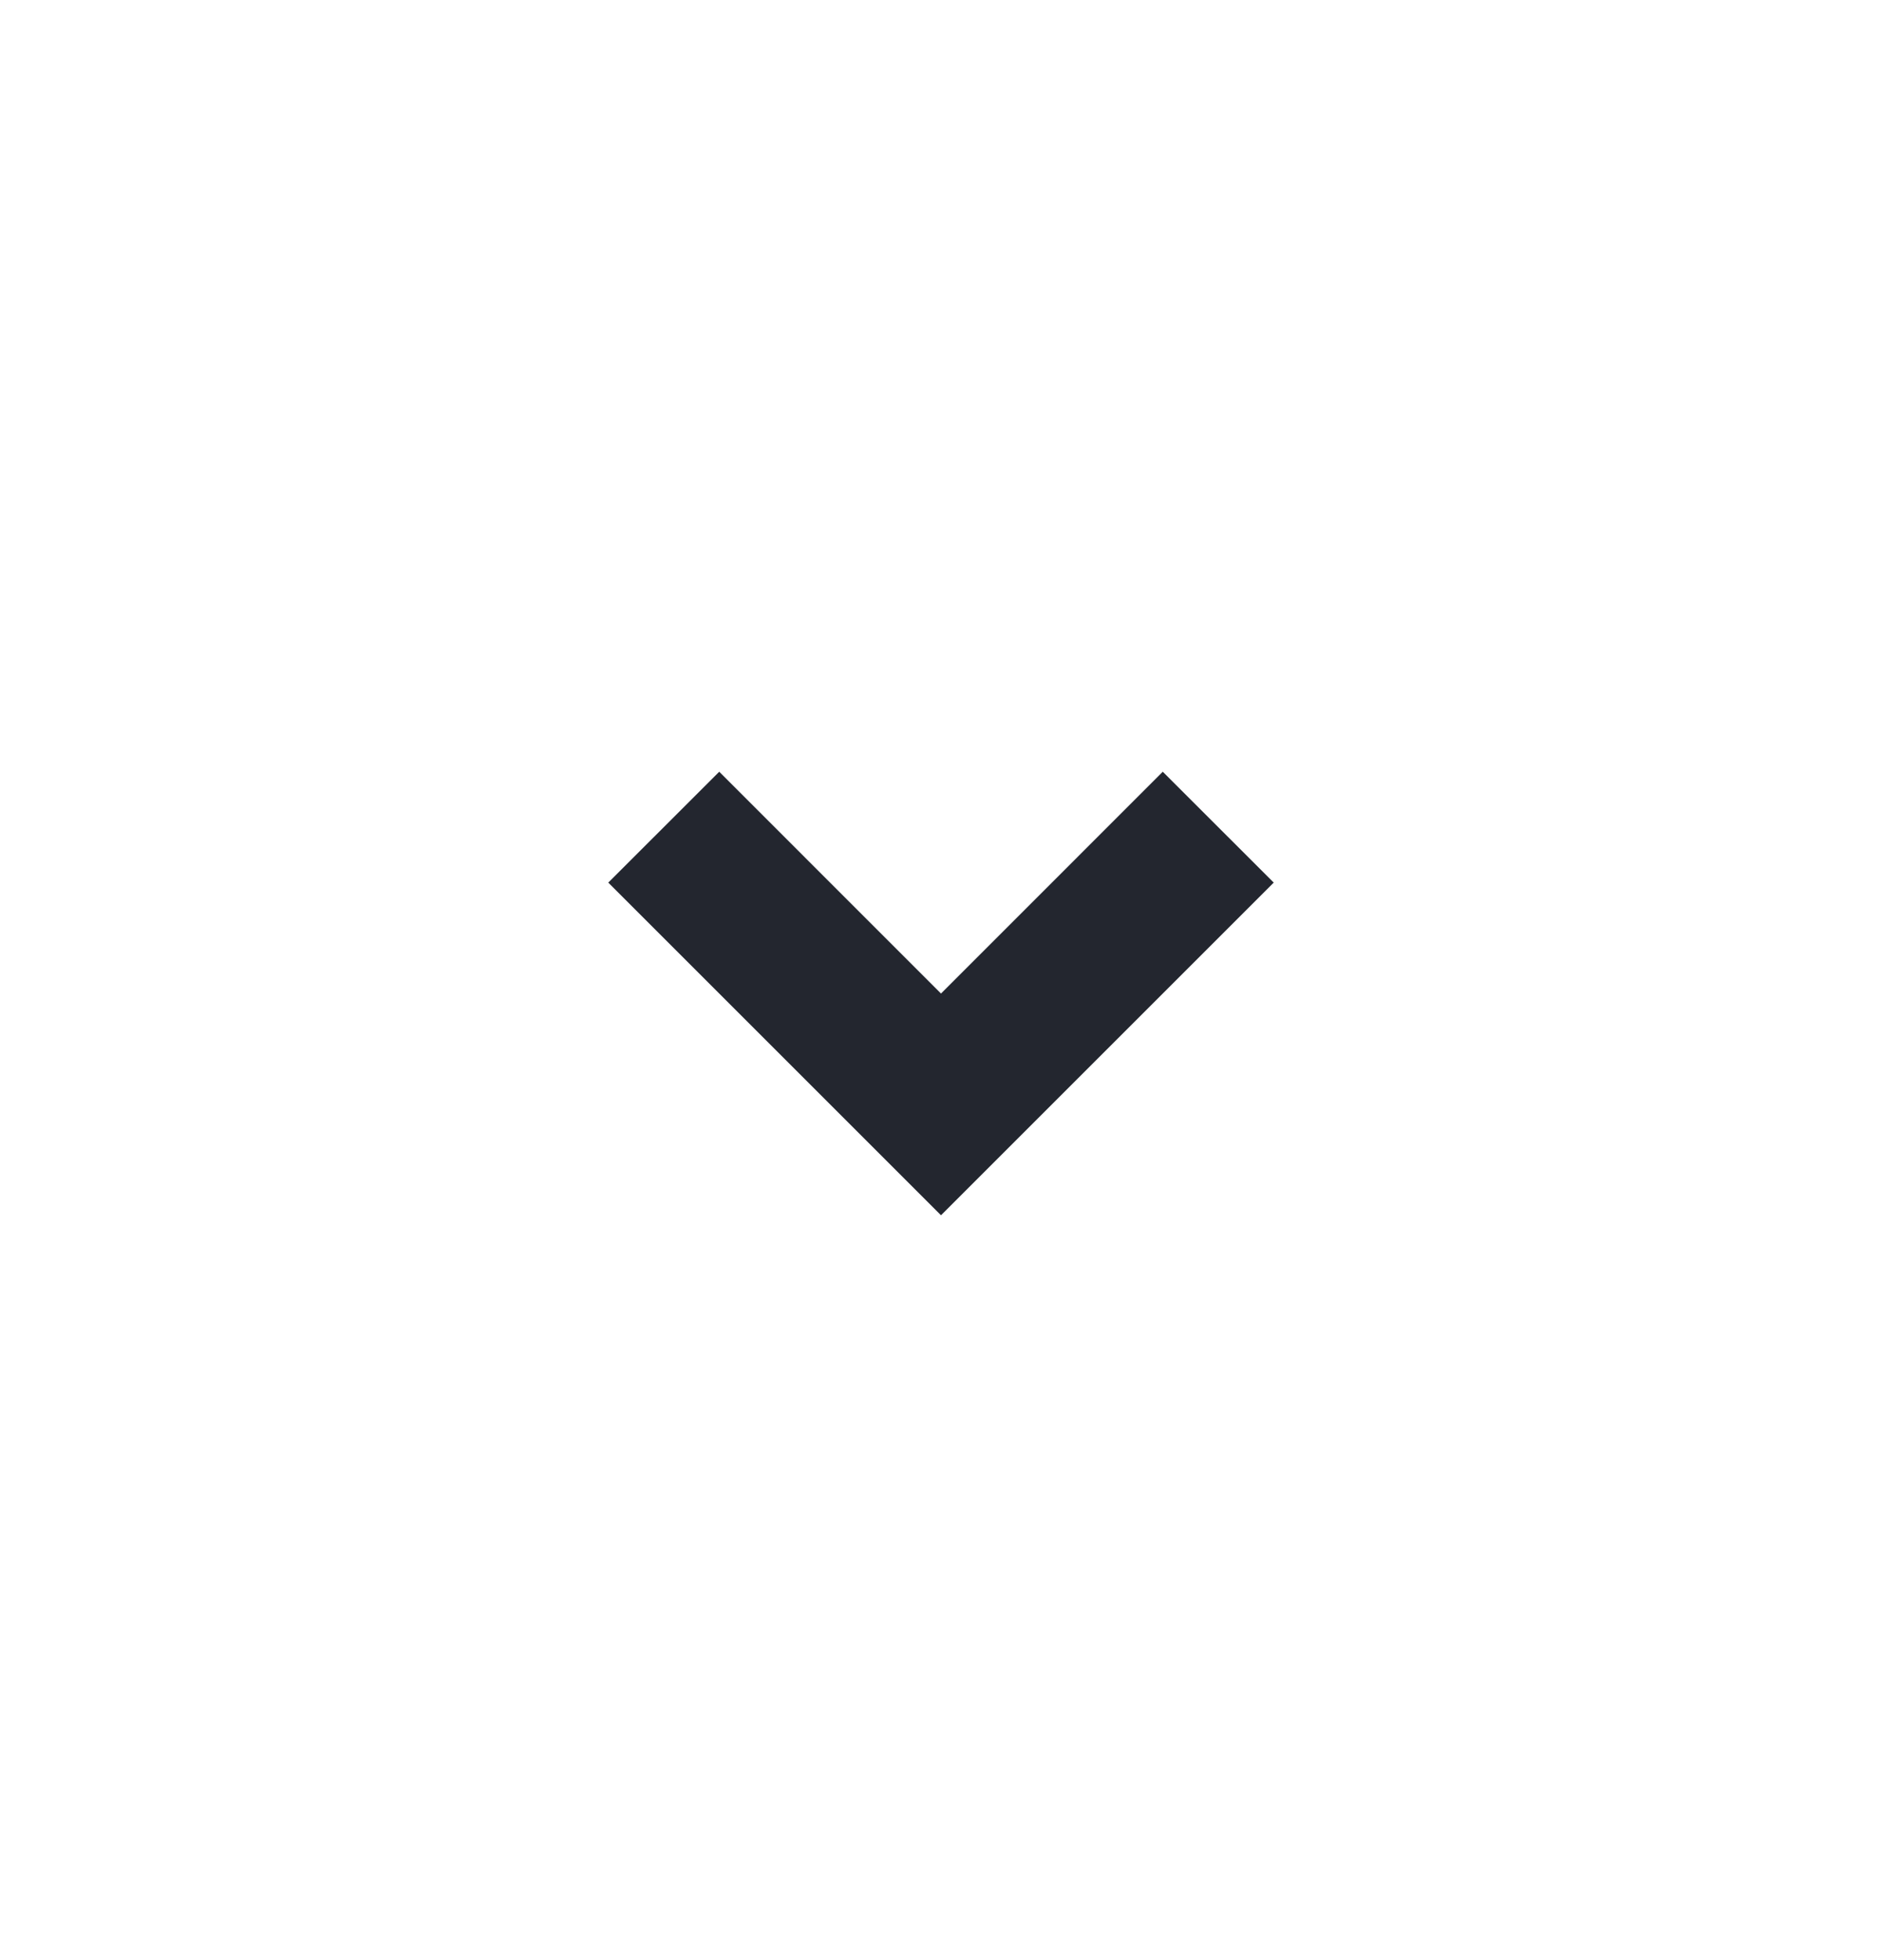 <svg width="24" height="25" viewBox="0 0 24 25" fill="none" xmlns="http://www.w3.org/2000/svg">
<g clip-path="url(#clip0_155_17091)">
<path d="M12 15.5L7.757 11.257L9.172 9.843L12 12.672L14.828 9.843L16.243 11.257L12 15.5Z" fill="#23262F"/>
</g>
<defs>
<clipPath id="clip0_155_17091">
<rect width="24" height="24" fill="white" transform="translate(0 0.5)"/>
</clipPath>
</defs>
</svg>
